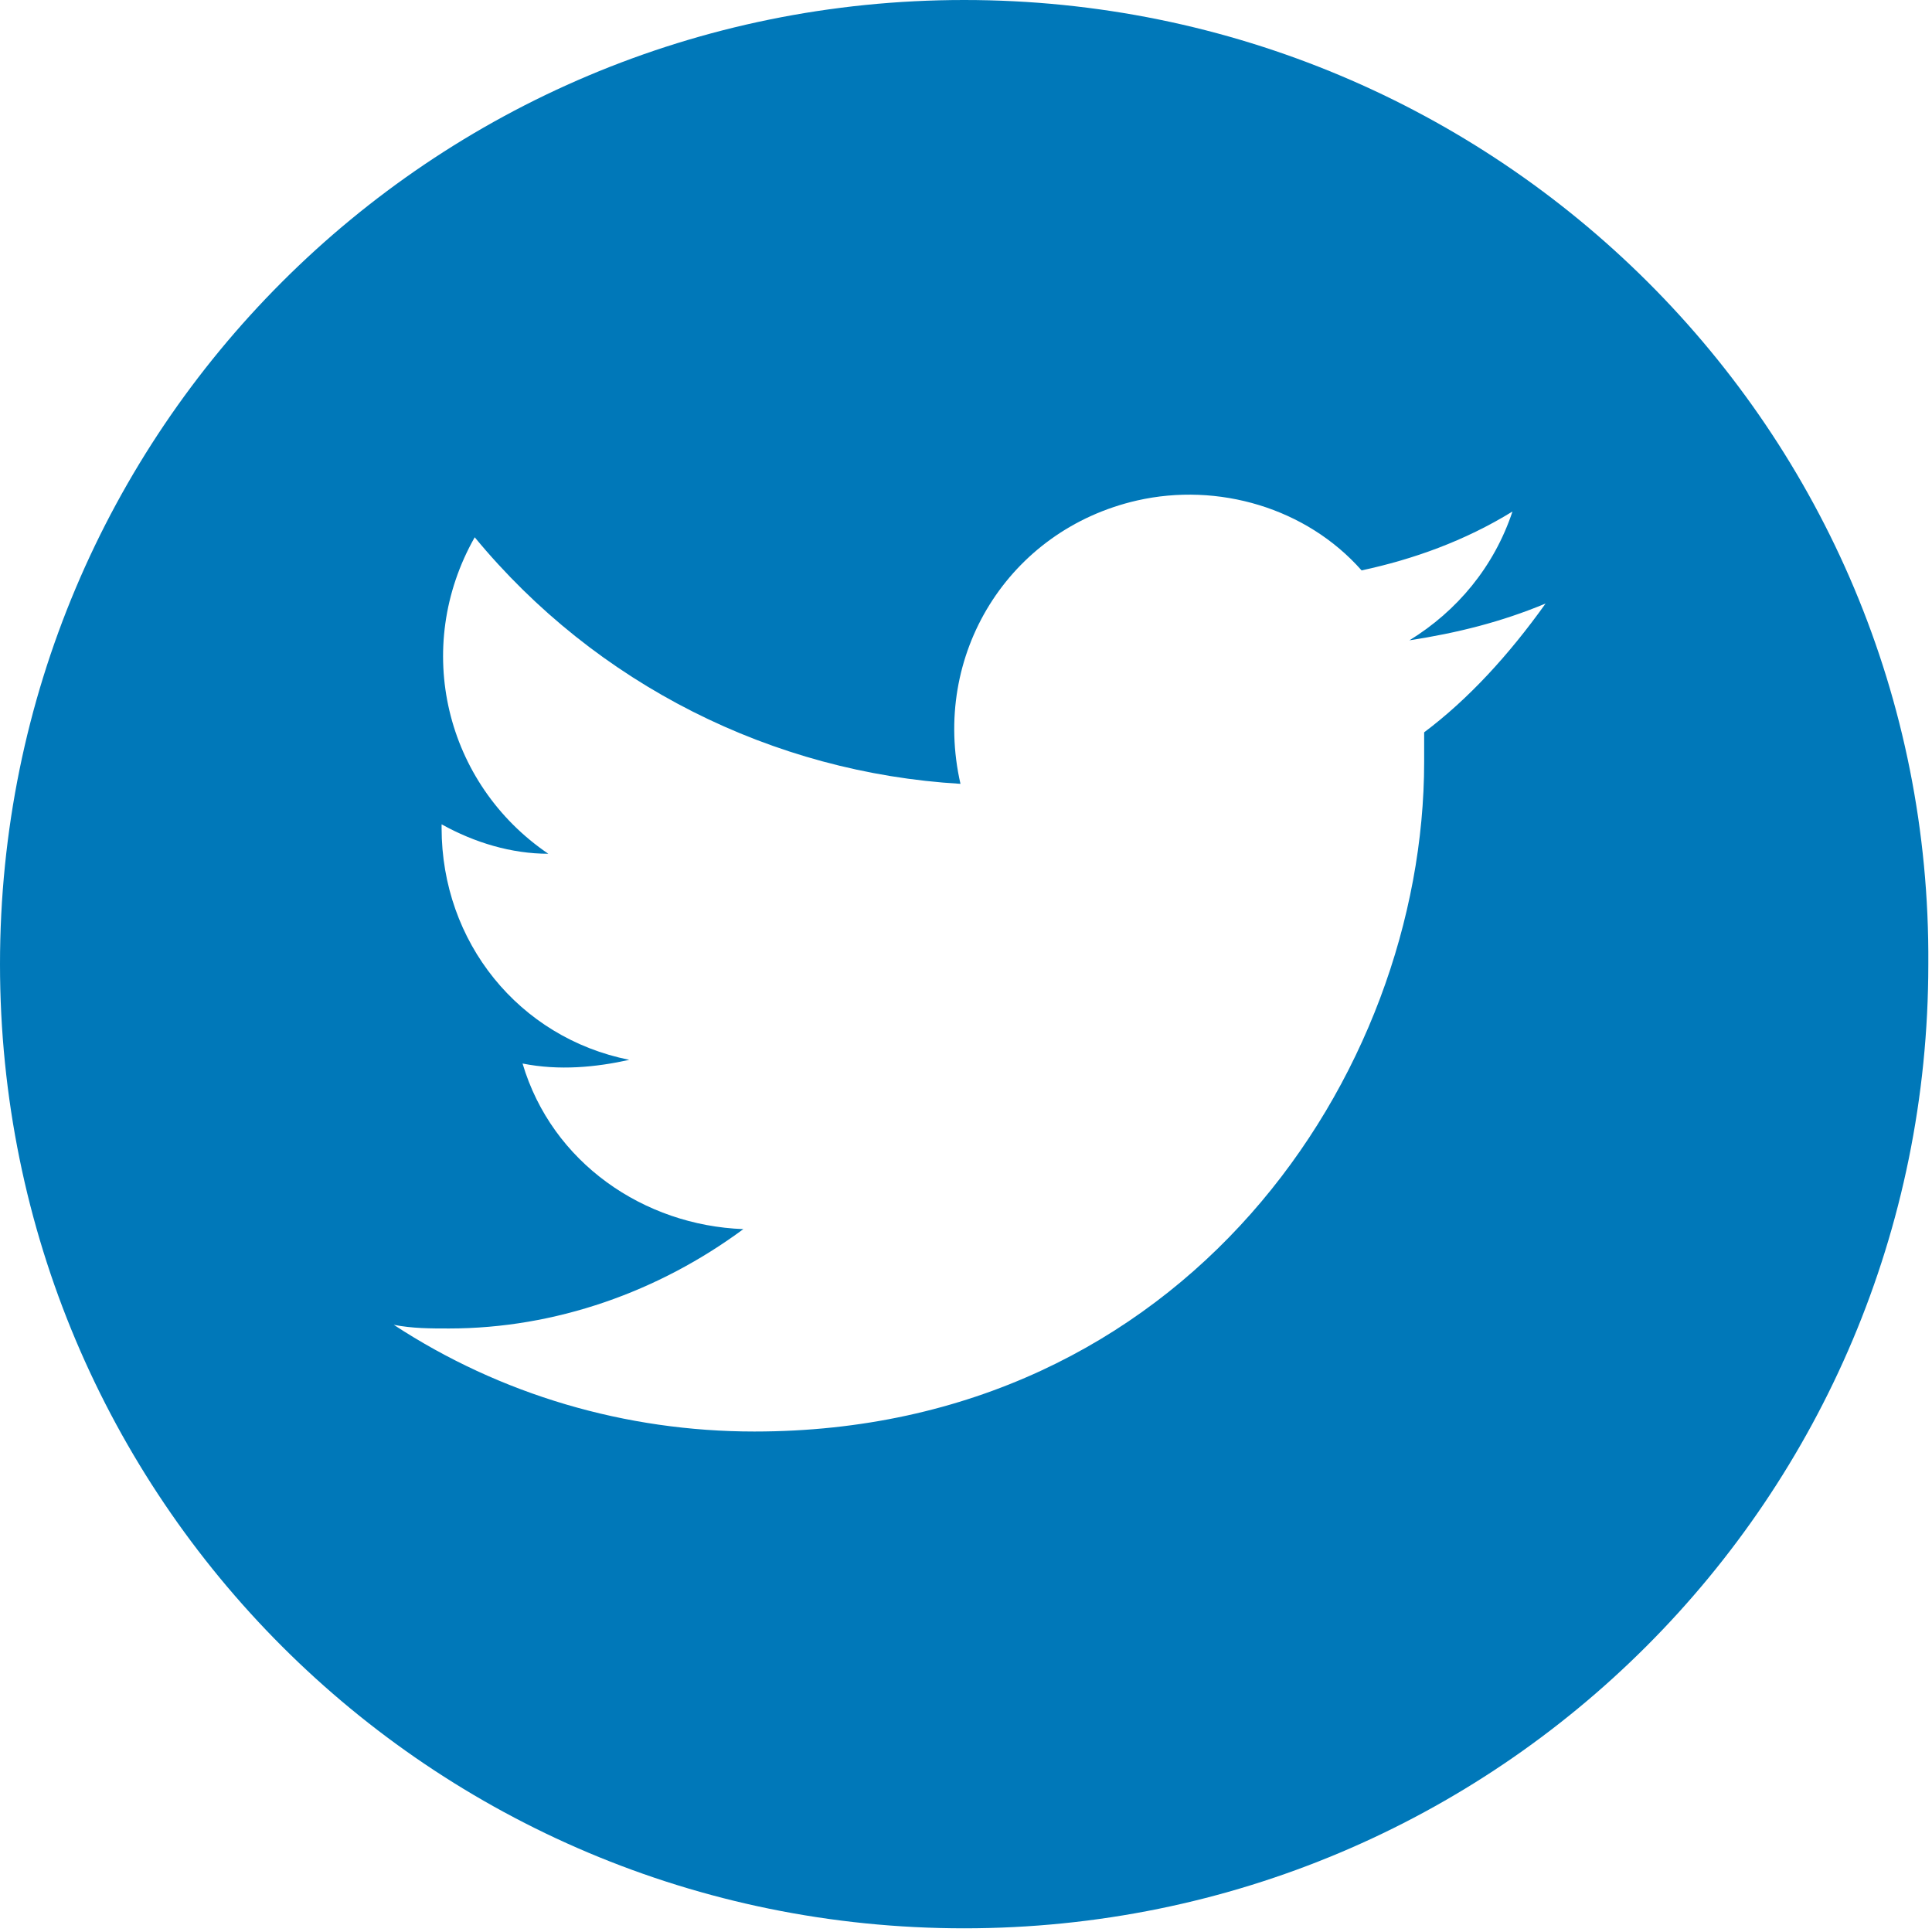 <?xml version="1.0" encoding="utf-8"?>
<!-- Generator: Adobe Illustrator 25.4.1, SVG Export Plug-In . SVG Version: 6.00 Build 0)  -->
<svg version="1.1" id="Layer_1" xmlns="http://www.w3.org/2000/svg" xmlns:xlink="http://www.w3.org/1999/xlink" x="0px" y="0px"
	 viewBox="0 0 52.5 52.5" style="enable-background:new 0 0 52.5 52.5;" xml:space="preserve">
<style type="text/css">
	.st0{fill:#0078B9;}
</style>
<path id="Path_137" class="st0" d="M26.2,0C11.7,0,0,11.7,0,26.2s11.7,26.2,26.2,26.2s26.2-11.7,26.2-26.2C52.5,11.7,40.7,0,26.2,0
	L26.2,0z M38.7,19.9c0,0.3,0,0.6,0,0.8c0,8.5-6.5,18.2-18.2,18.2c-3.5,0-6.9-1-9.8-2.9c0.5,0.1,1,0.1,1.5,0.1c2.9,0,5.7-1,8-2.7
	c-2.7-0.1-5.2-1.8-6-4.5c1,0.2,2,0.1,2.9-0.1c-3-0.6-5.1-3.2-5.1-6.3c0,0,0-0.1,0-0.1c0.9,0.5,1.9,0.8,2.9,0.8
	c-2.8-1.9-3.7-5.6-2-8.6c3.3,4,8.1,6.4,13.2,6.7c-0.8-3.5,1.3-6.9,4.8-7.7c2.2-0.5,4.6,0.2,6.1,1.9c1.4-0.3,2.8-0.8,4.1-1.6
	c-0.5,1.5-1.5,2.7-2.8,3.5c1.3-0.2,2.5-0.5,3.7-1C41,17.8,39.9,19,38.7,19.9z"/>
</svg>
